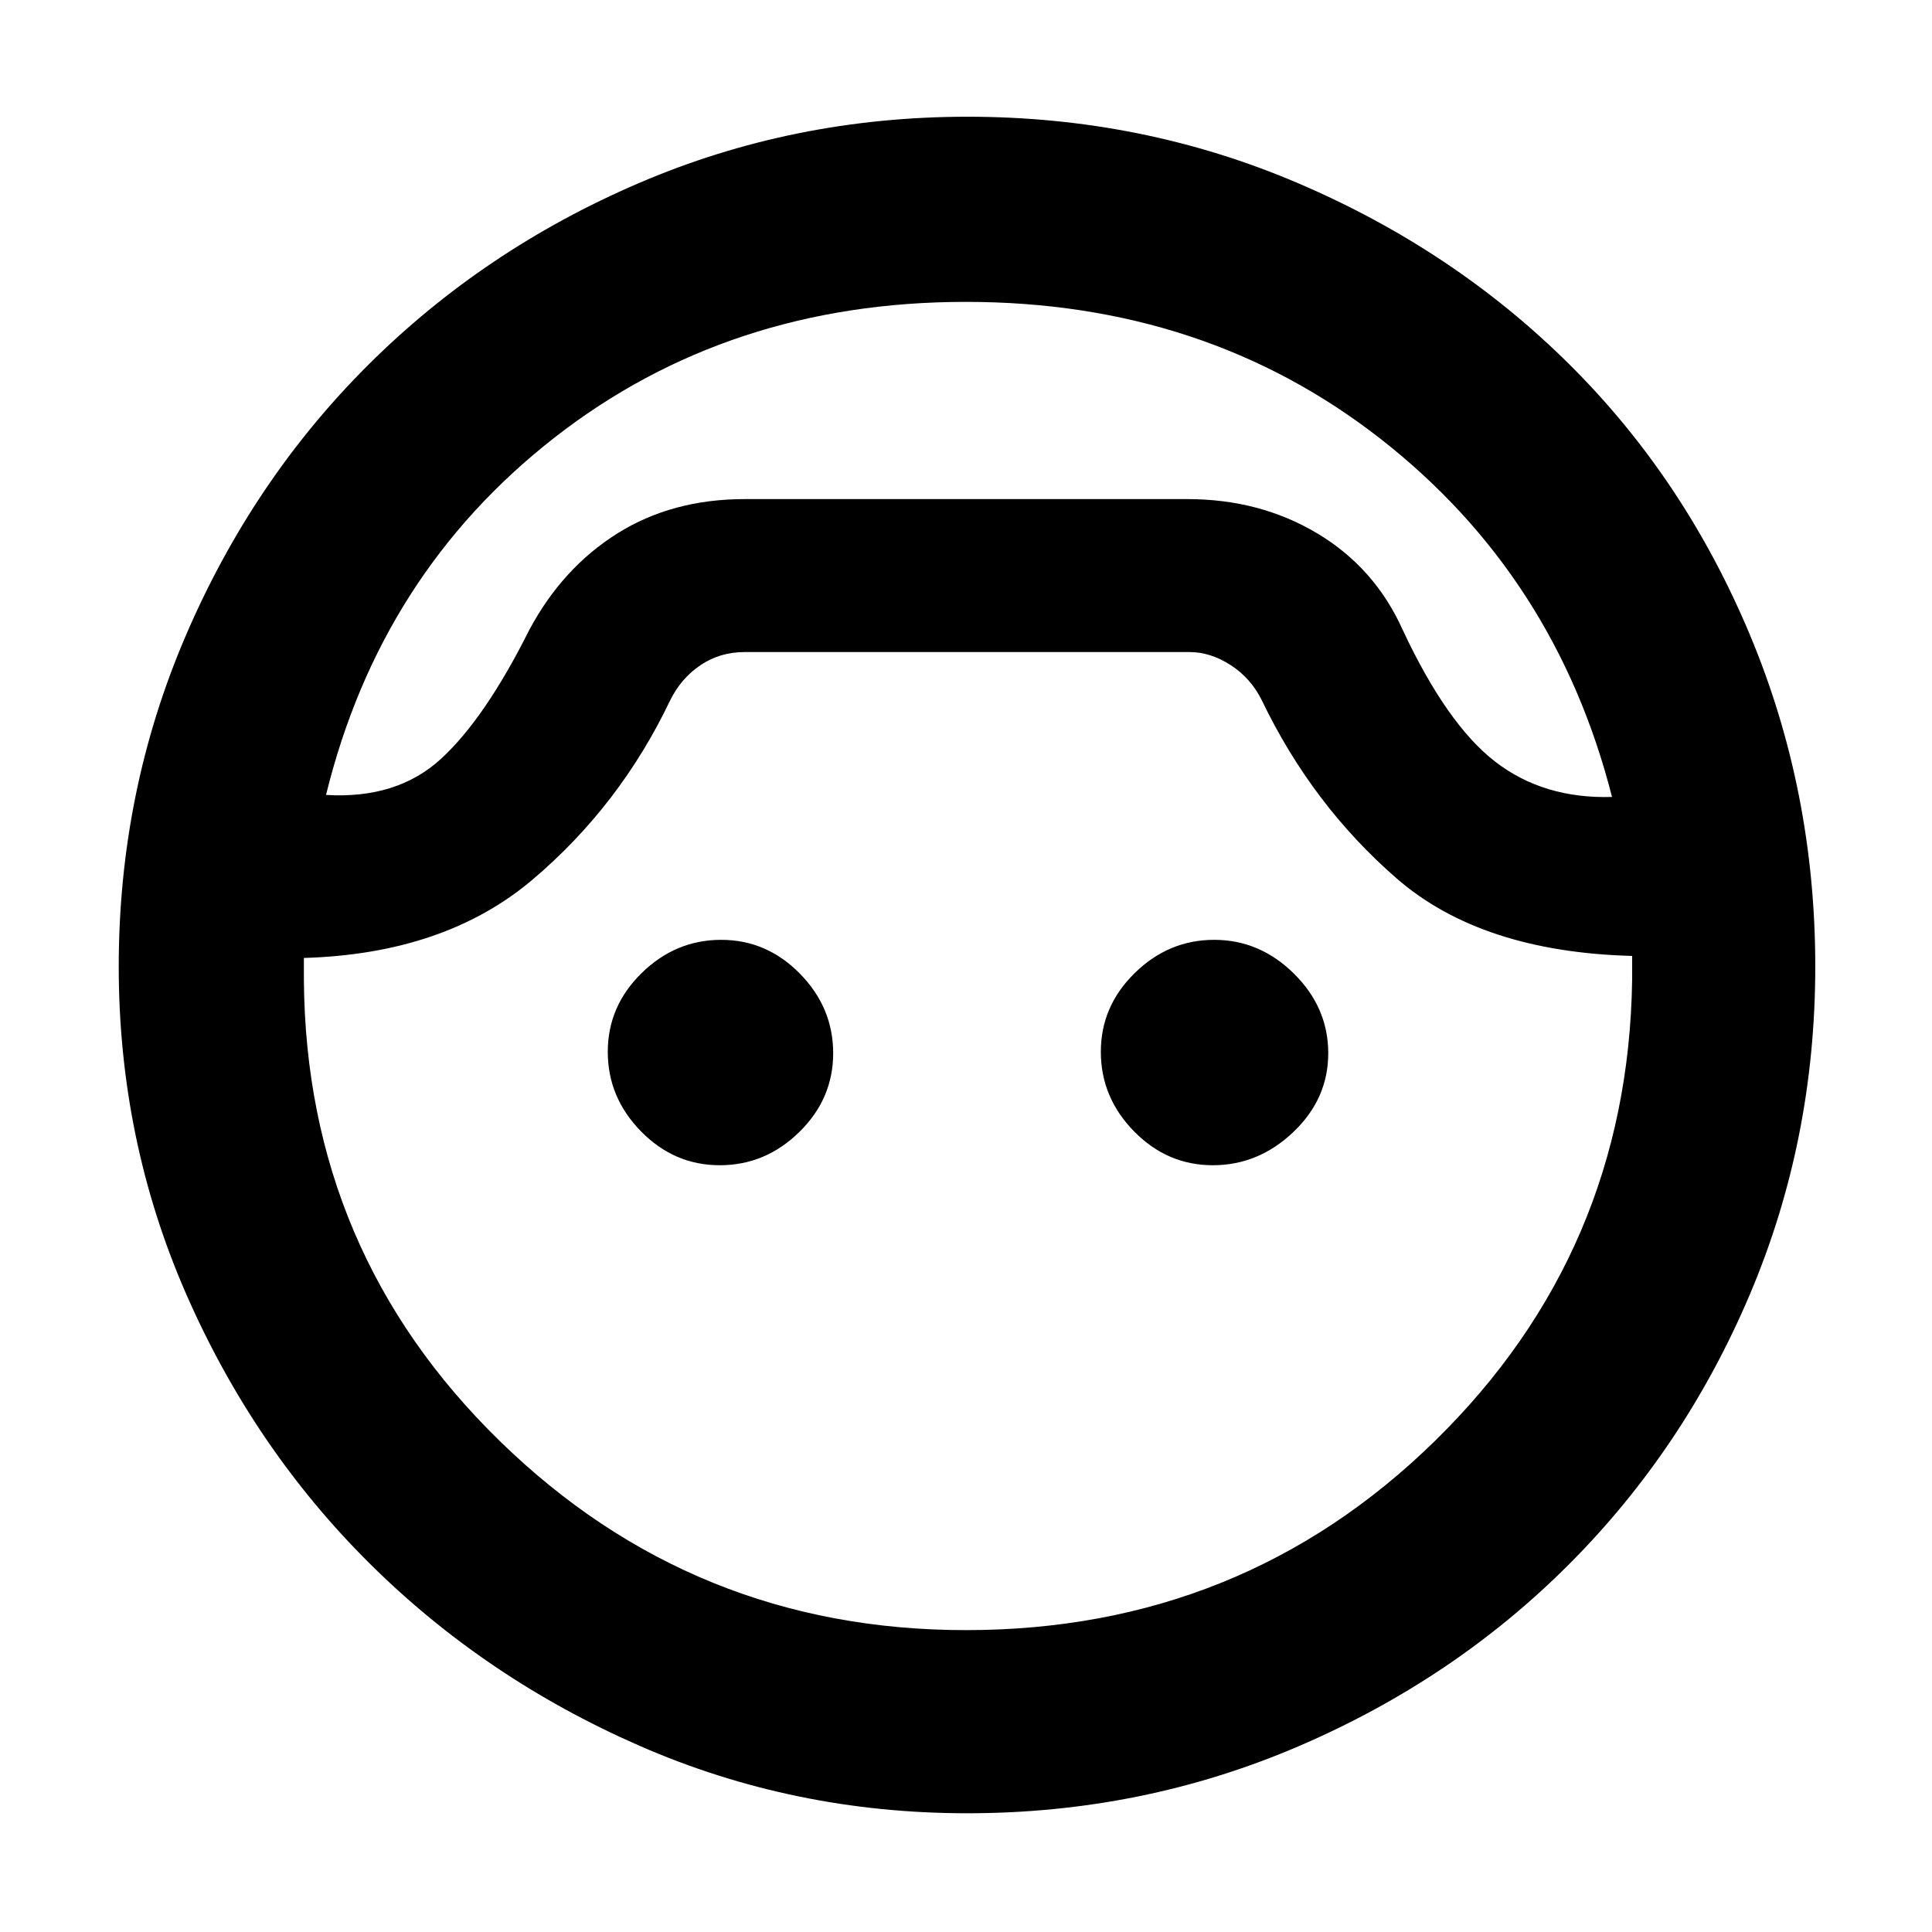 <svg xmlns="http://www.w3.org/2000/svg" height="48" viewBox="0 -960 960 960" width="48"><path d="M480.6-59q-86.29 0-162.97-33.59-76.68-33.59-134.11-90.68-57.44-57.08-90.98-133.67Q59-393.52 59-479.71q0-86.84 33.24-164.28T183-778.71q57.51-57.28 134.37-90.28Q394.23-902 480.74-902q87.15 0 164.5 33.13 77.35 33.12 134.56 89.91 57.22 56.78 89.71 134.38Q902-566.99 902-479.74q0 86.3-32.5 162.92-32.51 76.63-89.79 134.04-57.28 57.41-134.72 90.6Q567.56-59 480.6-59Zm-.65-751q-118.05 0-204.5 67.5T162-565q35.27 2.12 57.13-17.94Q241-603 263-647q16.45-30.76 43.68-47.88Q333.92-712 370-712h220q36.08 0 64.63 17.09Q683.17-677.82 697-647q22 47 46 65.5t58 17.5q-28-110-115.09-178t-205.96-68Zm.01 660Q617-150 713-244t98-229v-12q-75-2-117-38.5T627-612q-5.43-11-15.46-17.5Q601.51-636 591-636H370q-12.23 0-21.9 6.5-9.68 6.5-15.1 17.5-25 52.4-68.5 89.18Q221-486.05 151-484v11q1 135 97.29 229 96.3 94 231.67 94Zm-122.3-231q-22.66 0-39.16-16.84-16.5-16.84-16.5-39.5t16.84-39.16q16.84-16.5 39.5-16.5t39.16 16.84q16.5 16.84 16.5 39.5t-16.84 39.16q-16.84 16.5-39.5 16.5Zm245 0q-22.66 0-39.16-16.84-16.5-16.84-16.5-39.5t16.84-39.16q16.84-16.5 39.5-16.5T643-476.16q17 16.84 17 39.5t-17.34 39.16q-17.34 16.5-40 16.5ZM481-712Z"/></svg>